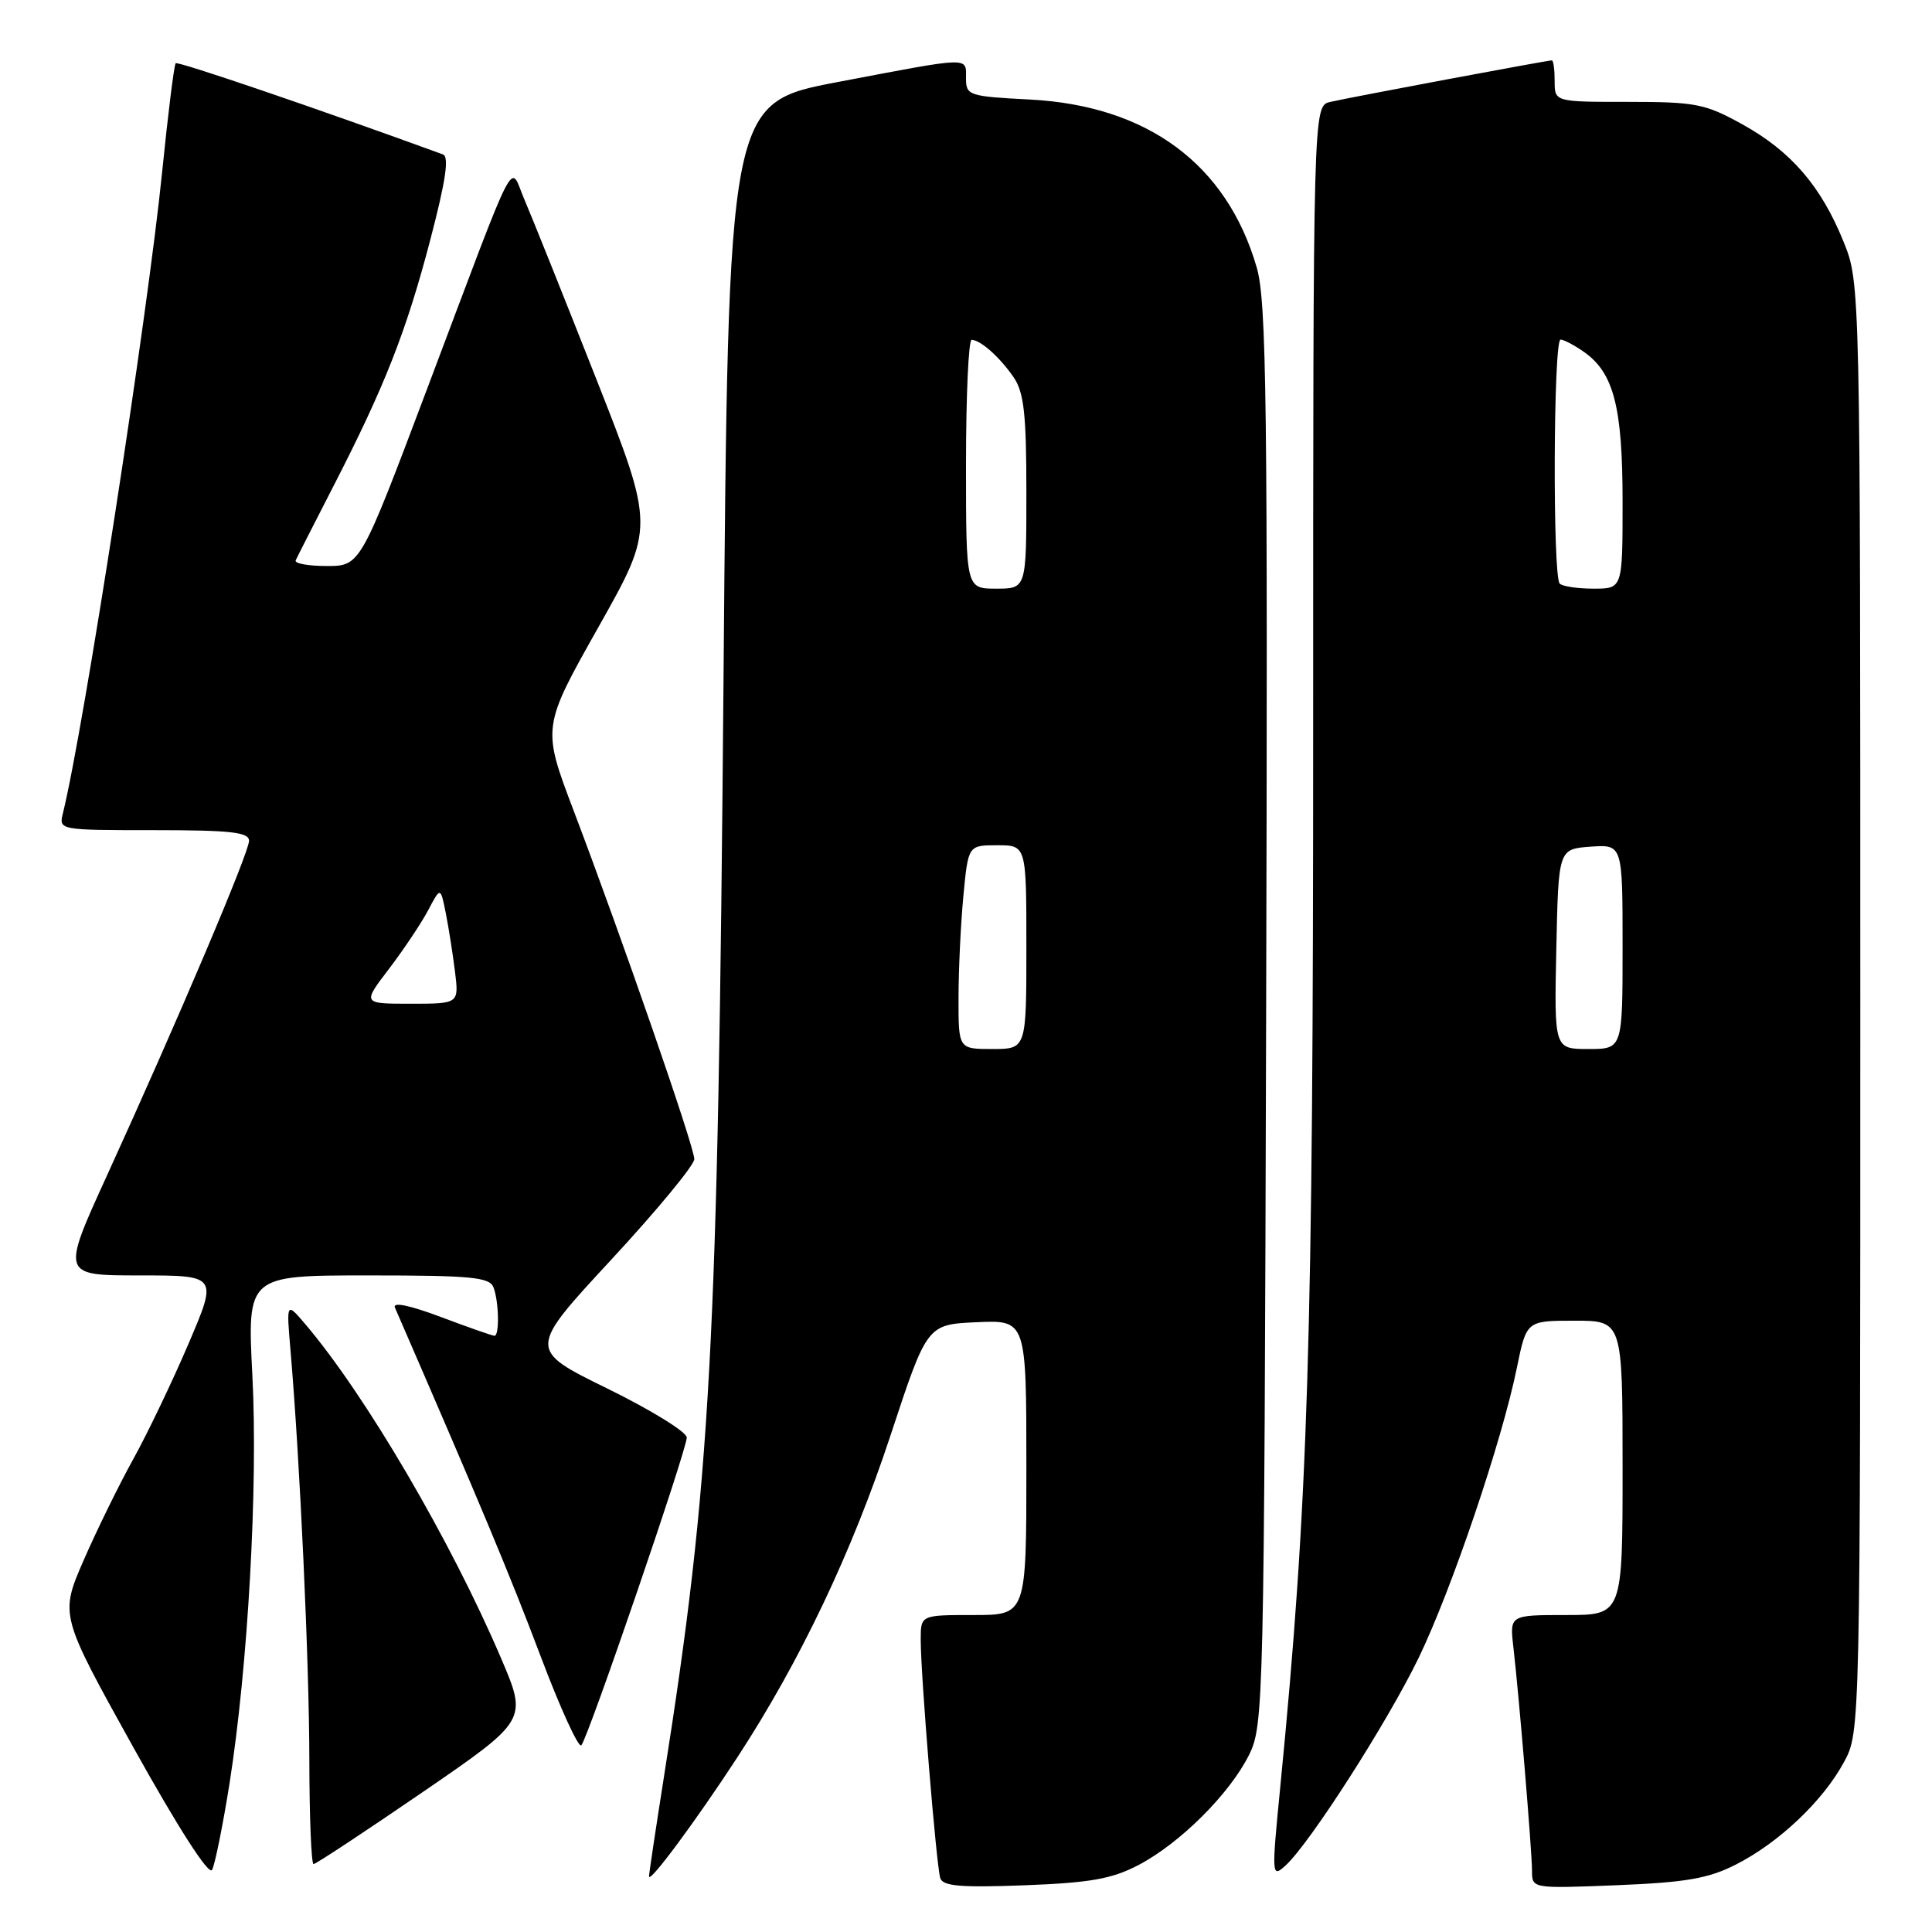 <?xml version="1.0" encoding="UTF-8" standalone="no"?>
<!DOCTYPE svg PUBLIC "-//W3C//DTD SVG 1.1//EN" "http://www.w3.org/Graphics/SVG/1.1/DTD/svg11.dtd" >
<svg xmlns="http://www.w3.org/2000/svg" xmlns:xlink="http://www.w3.org/1999/xlink" version="1.1" viewBox="0 0 256 256">
 <g >
 <path fill="currentColor"
d=" M 150.85 247.13 C 156.36 244.25 162.97 237.66 165.52 232.50 C 167.44 228.61 167.51 225.87 167.77 134.56 C 167.99 53.23 167.83 39.92 166.52 35.43 C 162.55 21.77 152.08 14.01 136.49 13.19 C 128.35 12.77 128.00 12.65 128.00 10.37 C 128.00 7.50 128.84 7.48 111.00 10.87 C 96.50 13.63 96.50 13.63 95.87 90.06 C 95.13 179.01 94.20 196.04 87.93 235.73 C 86.87 242.46 86.00 248.26 86.00 248.63 C 86.00 249.65 92.19 241.30 97.74 232.80 C 106.04 220.08 112.91 205.63 118.01 190.16 C 122.84 175.50 122.84 175.50 129.42 175.20 C 136.00 174.91 136.00 174.91 136.00 194.45 C 136.00 214.00 136.00 214.00 129.00 214.00 C 122.00 214.00 122.00 214.00 122.00 217.25 C 121.99 221.88 124.07 247.23 124.59 248.86 C 124.93 249.93 127.31 250.13 135.76 249.81 C 144.45 249.48 147.33 248.97 150.85 247.13 Z  M 230.00 247.07 C 235.70 244.18 241.55 238.64 244.33 233.50 C 246.50 229.50 246.50 229.50 246.50 133.50 C 246.50 37.50 246.50 37.50 244.27 32.00 C 241.29 24.65 237.32 20.04 230.86 16.47 C 225.95 13.75 224.69 13.50 215.75 13.50 C 206.00 13.50 206.00 13.50 206.00 10.75 C 206.00 9.24 205.84 8.00 205.63 8.00 C 205.02 8.00 178.65 12.94 176.25 13.51 C 174.00 14.04 174.00 14.04 174.00 95.77 C 174.01 177.99 173.36 198.82 169.65 236.70 C 168.48 248.60 168.50 248.86 170.33 247.20 C 173.53 244.30 183.83 228.23 187.99 219.65 C 192.35 210.63 199.00 191.01 200.99 181.25 C 202.27 175.00 202.27 175.00 208.64 175.00 C 215.00 175.00 215.00 175.00 215.00 194.50 C 215.00 214.00 215.00 214.00 207.52 214.00 C 200.04 214.00 200.04 214.00 200.53 218.25 C 201.30 224.93 202.99 245.25 203.00 247.88 C 203.00 250.25 203.00 250.25 214.25 249.80 C 223.38 249.43 226.35 248.92 230.00 247.07 Z  M 30.41 236.34 C 32.86 220.81 34.20 196.97 33.44 182.25 C 32.76 169.00 32.76 169.00 48.77 169.00 C 62.45 169.00 64.87 169.23 65.39 170.58 C 66.11 172.46 66.20 177.00 65.52 177.00 C 65.26 177.00 62.06 175.88 58.42 174.51 C 54.28 172.95 51.99 172.48 52.33 173.26 C 63.68 199.39 67.58 208.72 71.56 219.26 C 74.20 226.28 76.67 231.68 77.03 231.26 C 77.96 230.20 91.00 192.11 91.00 190.48 C 91.00 189.75 86.27 186.83 80.48 183.99 C 69.96 178.83 69.96 178.83 80.98 166.93 C 87.04 160.39 92.00 154.38 92.00 153.59 C 92.00 151.95 82.42 124.30 76.02 107.44 C 71.82 96.37 71.82 96.37 79.28 83.12 C 86.75 69.87 86.75 69.87 79.00 50.19 C 74.73 39.36 70.46 28.70 69.51 26.50 C 67.44 21.73 68.94 18.80 56.51 51.75 C 47.74 75.00 47.74 75.00 43.28 75.00 C 40.84 75.00 38.99 74.66 39.18 74.25 C 39.36 73.84 41.60 69.45 44.14 64.50 C 50.96 51.24 53.82 43.97 57.01 31.80 C 59.07 23.93 59.54 20.77 58.69 20.46 C 42.15 14.42 23.58 8.09 23.28 8.38 C 23.07 8.60 22.27 15.01 21.50 22.64 C 19.59 41.65 11.10 96.56 8.34 107.75 C 7.78 109.99 7.82 110.00 20.39 110.00 C 30.58 110.00 33.00 110.27 33.00 111.41 C 33.00 112.97 23.54 135.25 14.18 155.75 C 8.13 169.00 8.13 169.00 18.49 169.00 C 28.85 169.00 28.85 169.00 24.97 178.07 C 22.84 183.06 19.55 189.92 17.67 193.32 C 15.78 196.72 12.82 202.76 11.08 206.75 C 7.93 214.00 7.93 214.00 17.66 231.52 C 23.60 242.19 27.67 248.54 28.10 247.77 C 28.48 247.07 29.52 241.93 30.41 236.34 Z  M 56.00 237.47 C 69.90 227.93 69.90 227.93 66.39 219.72 C 59.75 204.17 48.44 184.86 40.49 175.50 C 37.94 172.50 37.94 172.50 38.50 179.00 C 39.76 193.82 40.98 220.39 40.99 233.25 C 41.00 240.81 41.25 247.00 41.55 247.00 C 41.85 247.00 48.35 242.71 56.00 237.47 Z  M 127.01 132.25 C 127.01 128.54 127.30 122.46 127.65 118.75 C 128.29 112.00 128.29 112.00 132.14 112.00 C 136.00 112.00 136.00 112.00 136.00 125.50 C 136.00 139.00 136.00 139.00 131.50 139.00 C 127.00 139.00 127.00 139.00 127.01 132.25 Z  M 128.00 61.50 C 128.00 52.42 128.34 45.01 128.75 45.03 C 129.96 45.08 132.46 47.31 134.30 49.97 C 135.68 51.99 136.00 54.82 136.00 65.22 C 136.00 78.00 136.00 78.00 132.00 78.00 C 128.00 78.00 128.00 78.00 128.00 61.50 Z  M 206.22 125.75 C 206.50 112.50 206.50 112.50 210.75 112.19 C 215.00 111.89 215.00 111.89 215.00 125.44 C 215.00 139.00 215.00 139.00 210.47 139.00 C 205.94 139.00 205.94 139.00 206.22 125.75 Z  M 206.67 77.33 C 205.72 76.39 205.83 45.00 206.78 45.00 C 207.21 45.00 208.60 45.73 209.88 46.63 C 213.83 49.40 215.00 53.92 215.00 66.47 C 215.00 78.00 215.00 78.00 211.17 78.00 C 209.06 78.00 207.03 77.70 206.67 77.33 Z  M 51.55 128.37 C 53.49 125.82 55.82 122.33 56.73 120.62 C 58.37 117.50 58.37 117.50 59.07 121.00 C 59.45 122.92 60.00 126.41 60.29 128.75 C 60.81 133.00 60.81 133.00 54.41 133.00 C 48.01 133.00 48.01 133.00 51.55 128.37 Z "/>
</g>
</svg>